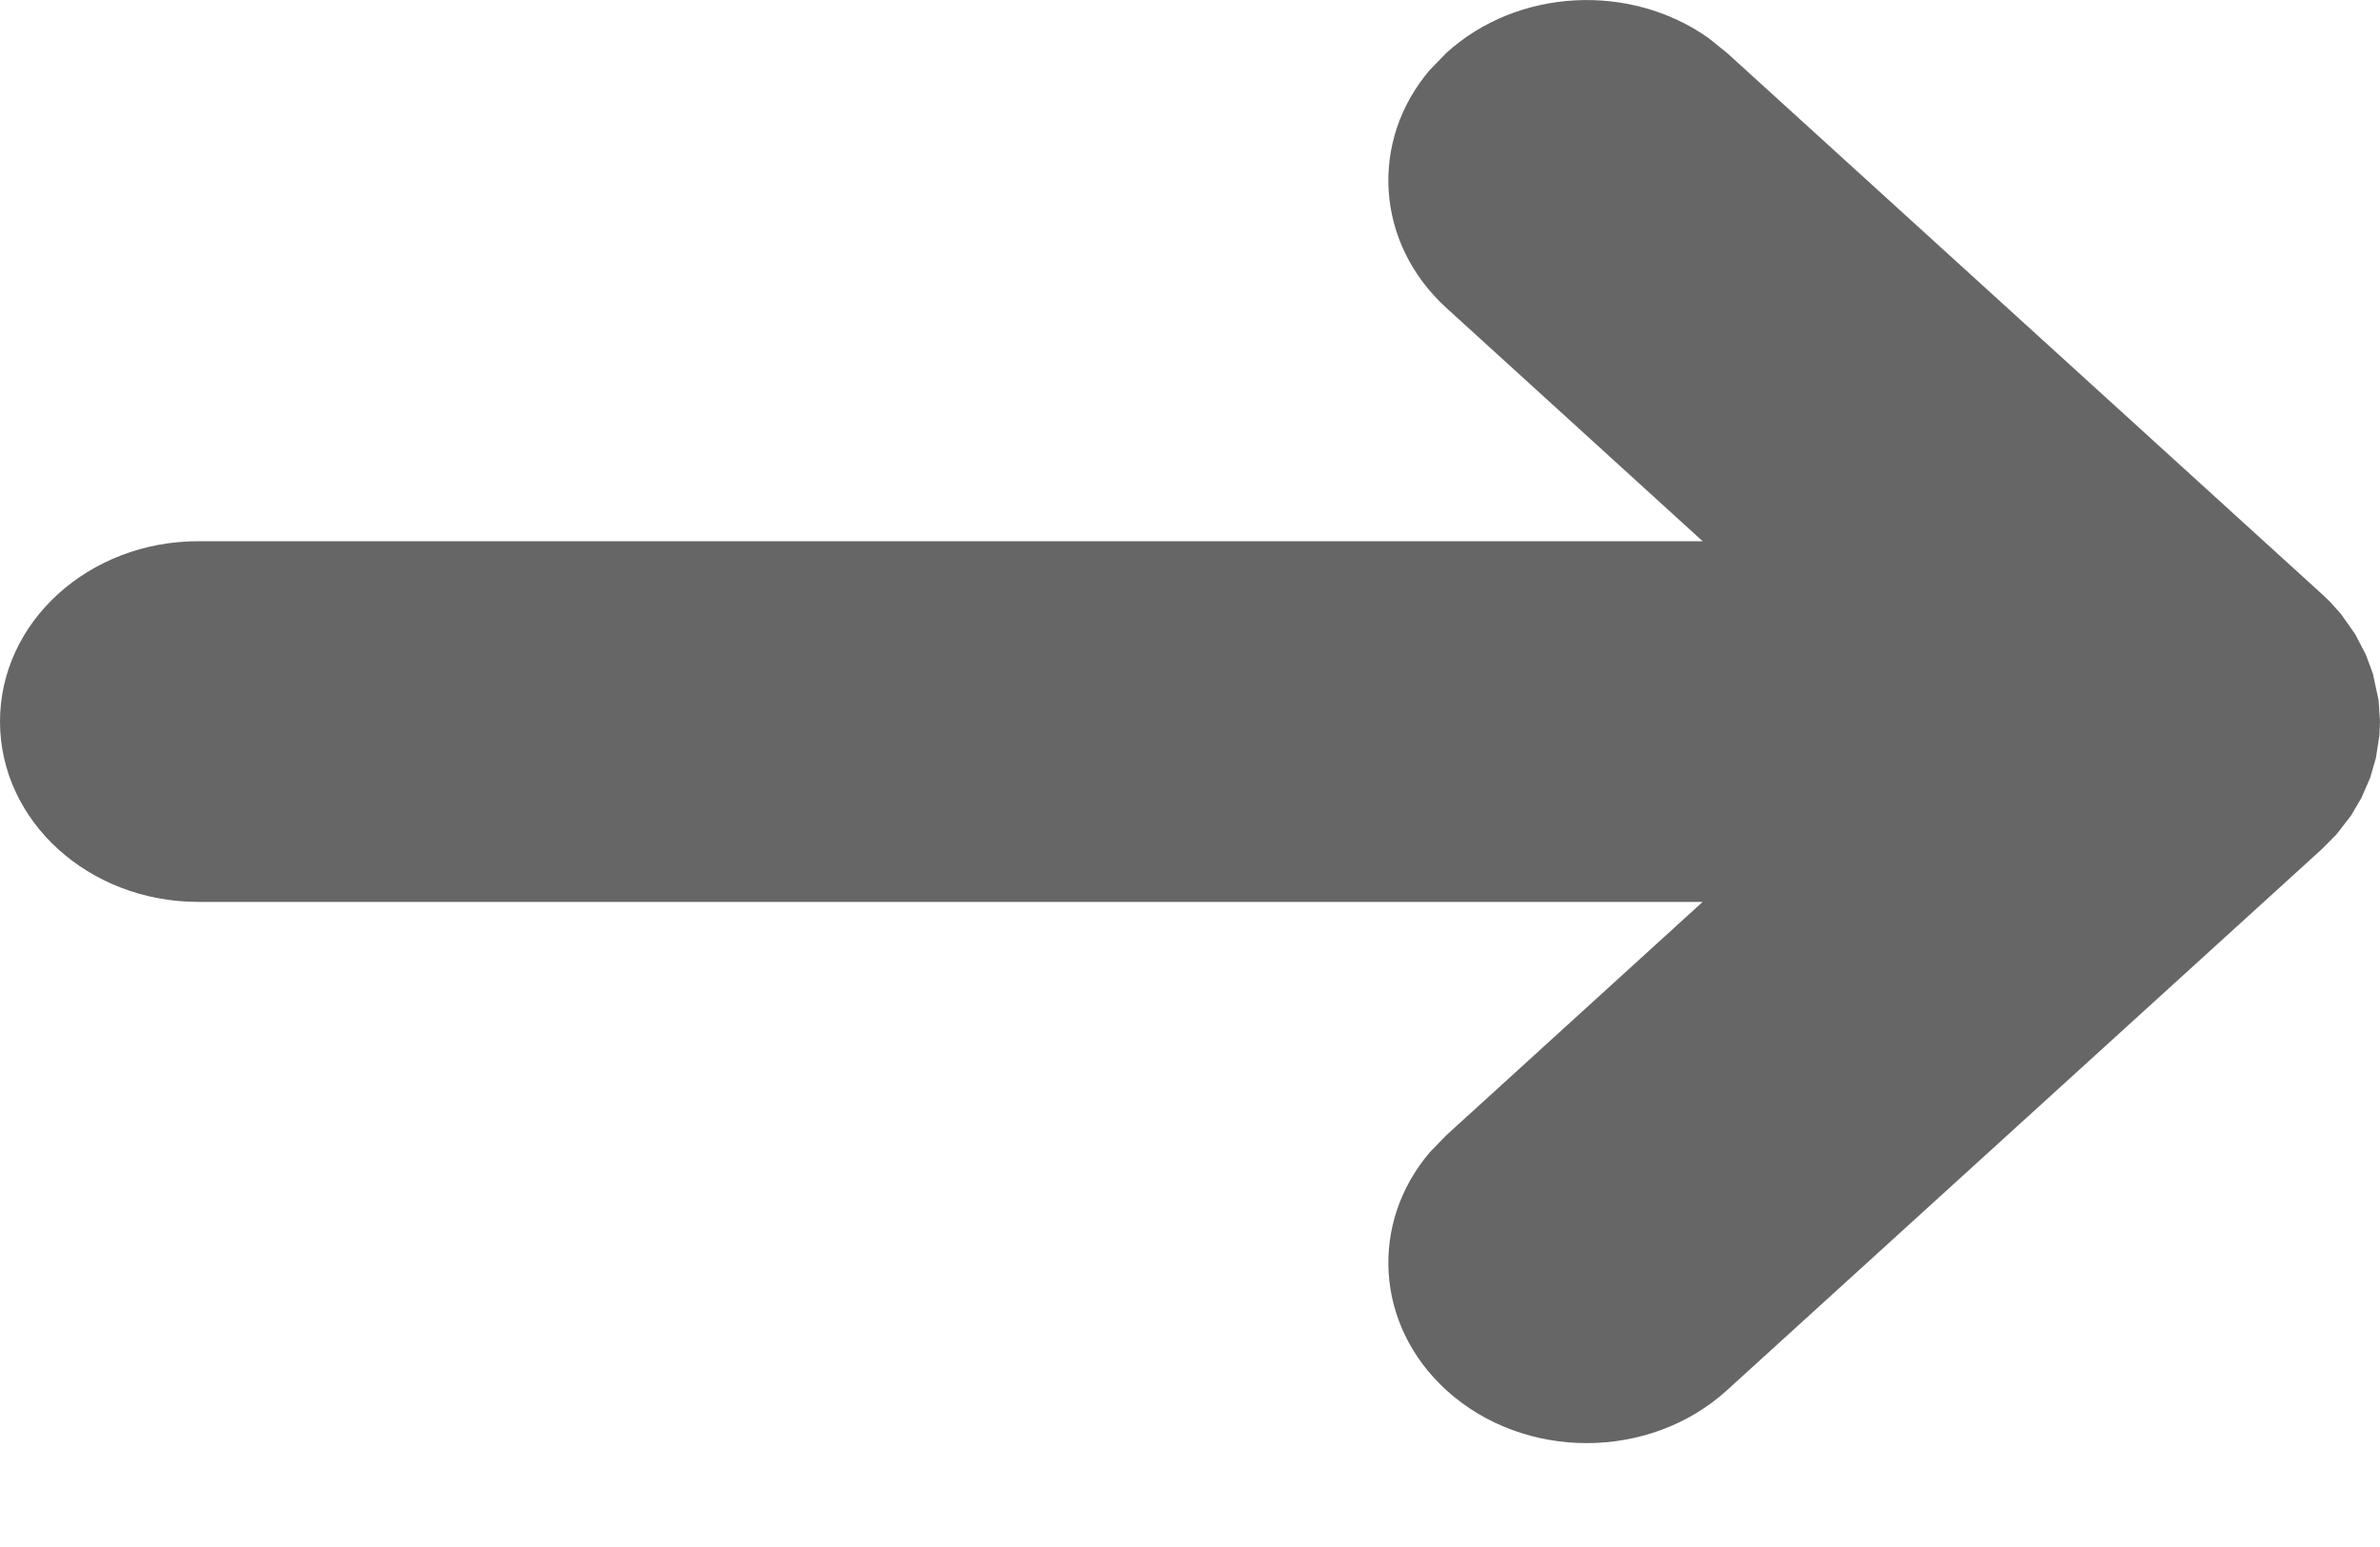 <svg width="20" height="13" viewBox="0 0 20 13" fill="none" xmlns="http://www.w3.org/2000/svg">
<path fill-rule="evenodd" clip-rule="evenodd" d="M12.016 0.587L12.155 0.444C12.756 -0.102 13.701 -0.144 14.355 0.318L14.512 0.444L19.512 4.992L19.581 5.058L19.673 5.161L19.792 5.33L19.881 5.501L19.94 5.66L19.988 5.884L20 6.063L19.995 6.178L19.966 6.368L19.917 6.537L19.844 6.705L19.757 6.853L19.634 7.012L19.512 7.135L14.512 11.683C13.861 12.275 12.806 12.275 12.155 11.683C11.554 11.136 11.508 10.277 12.016 9.682L12.155 9.539L14.308 7.579H1.667C0.746 7.579 0 6.901 0 6.063C0 5.226 0.746 4.548 1.667 4.548H14.308L12.155 2.588C11.554 2.041 11.508 1.181 12.016 0.587L12.155 0.444L12.016 0.587Z" fill="black" fill-opacity="0.6"/>
</svg>
